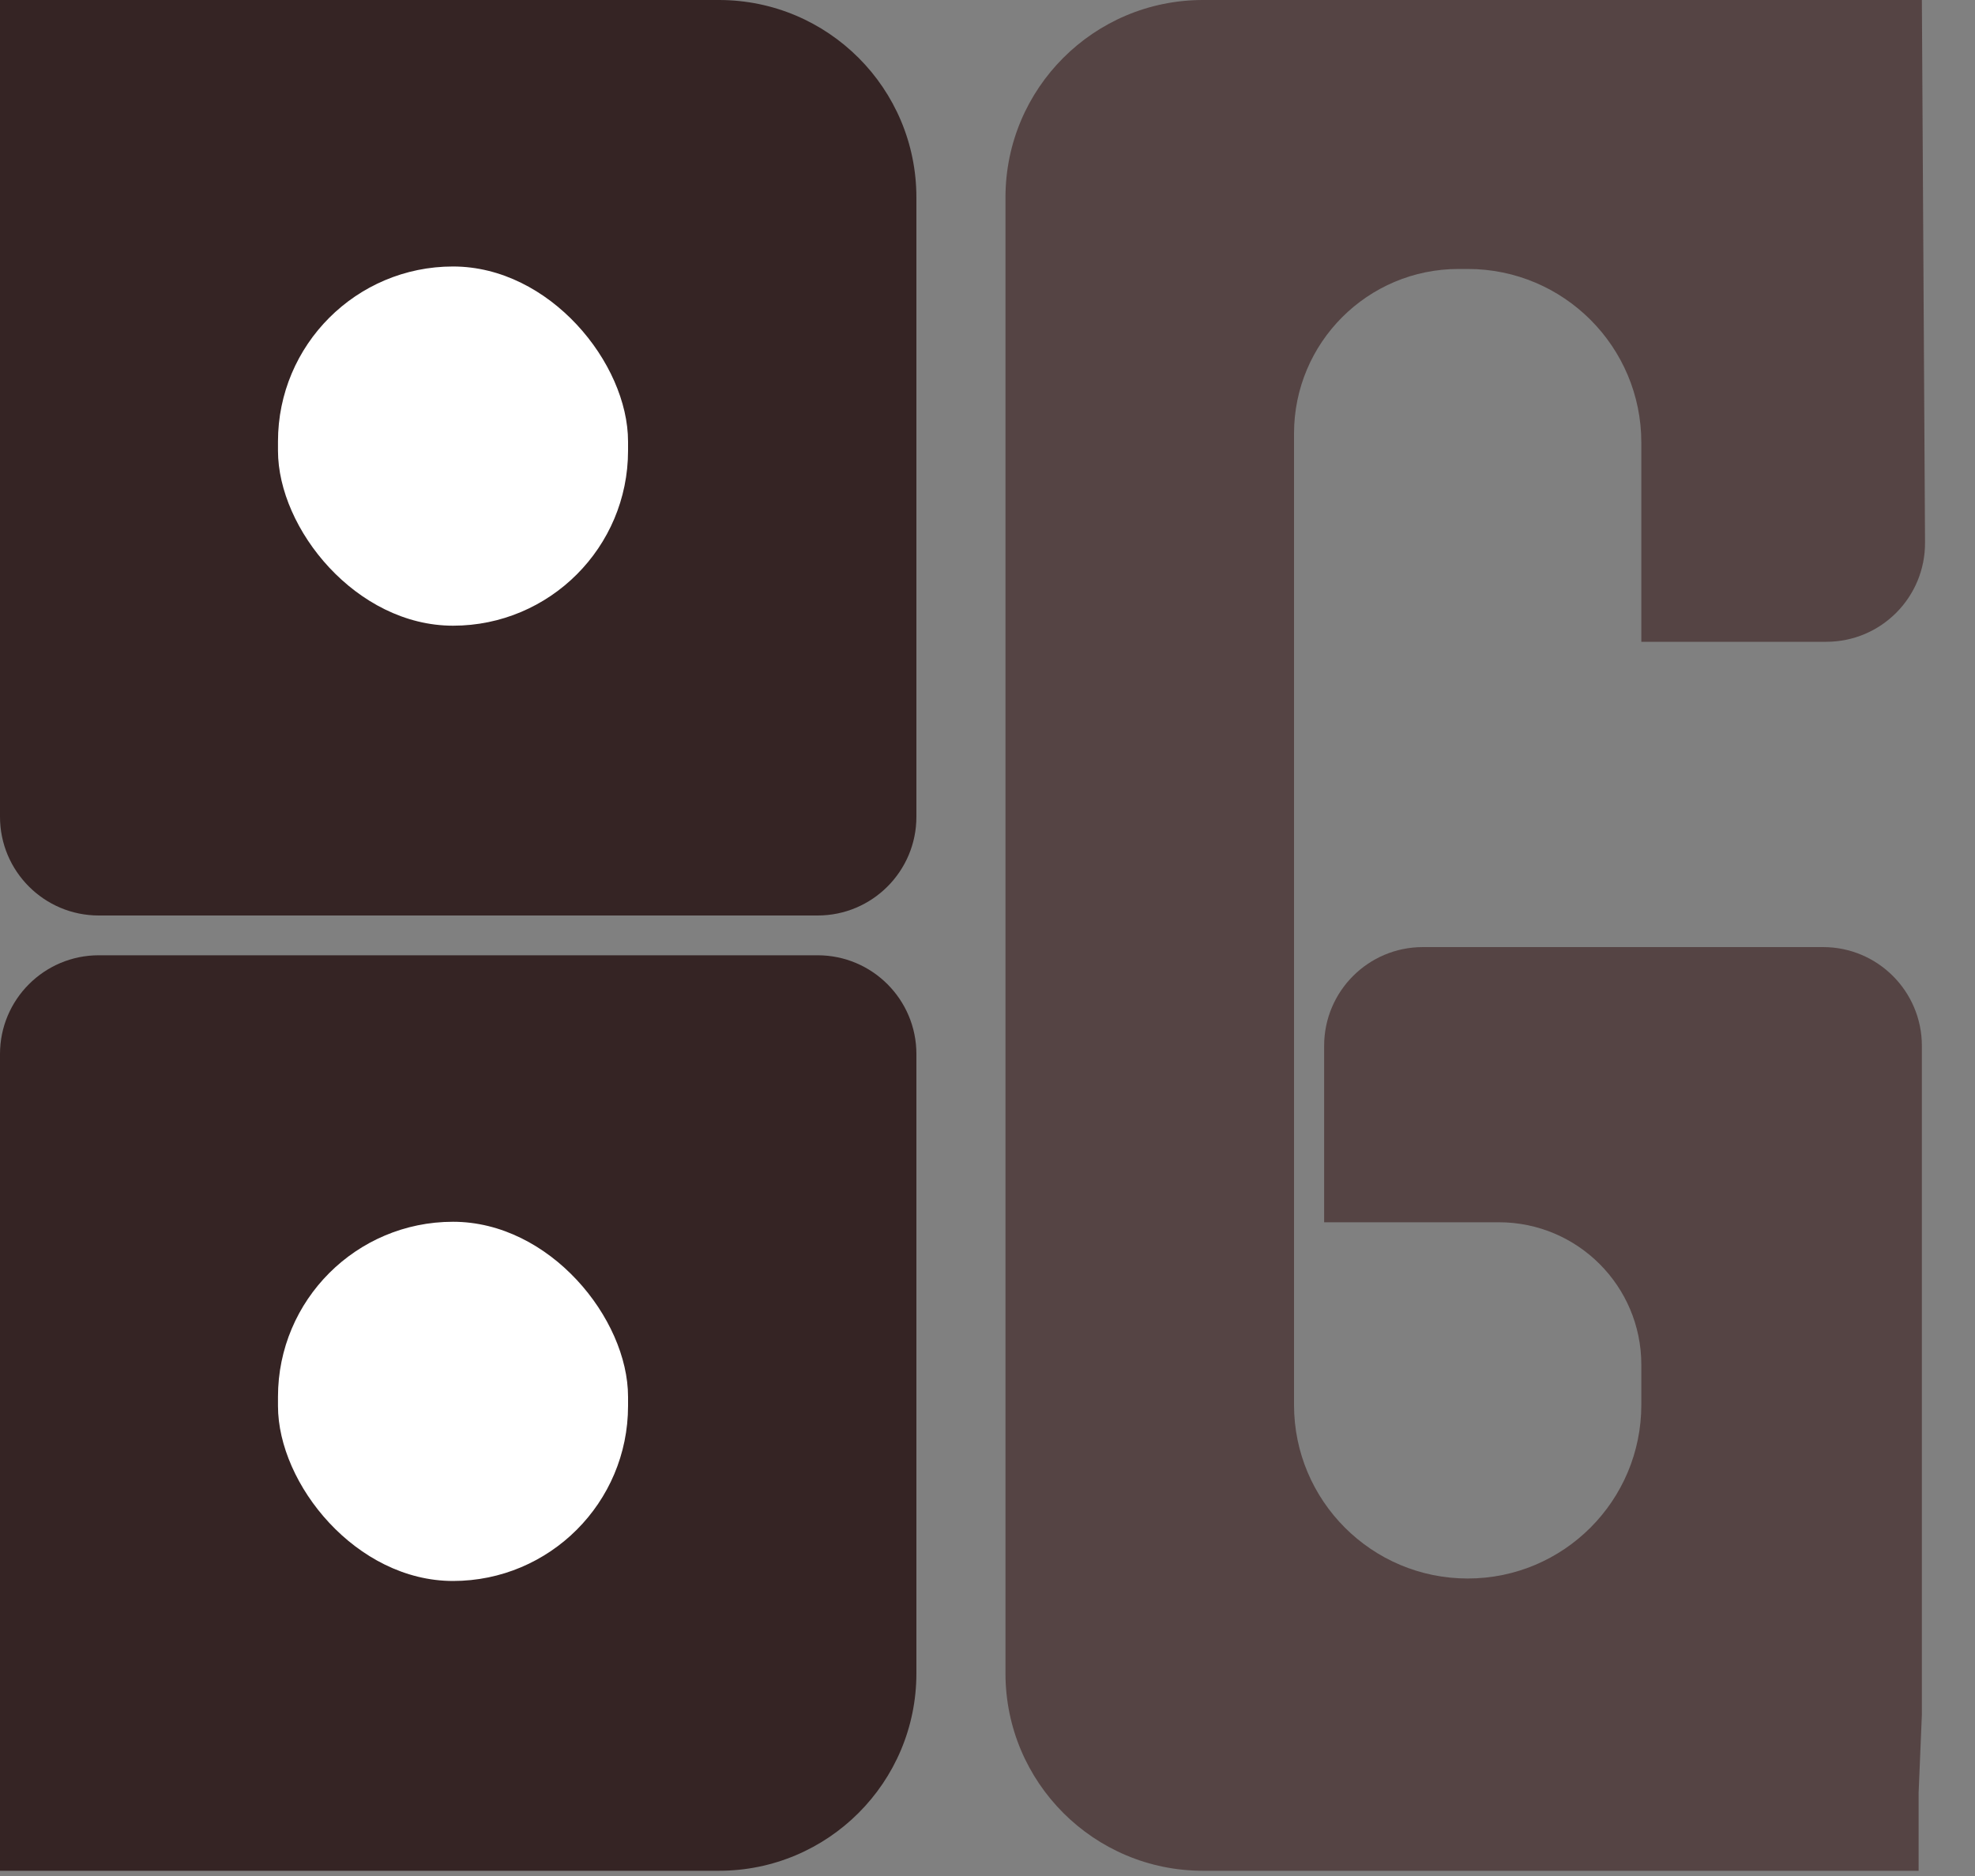 <svg width="20" height="19" viewBox="0 0 20 19" fill="none" xmlns="http://www.w3.org/2000/svg">
<rect x="0" y="0" width="20" height="19" fill="#808080" stroke="none"/>
<path d="M19.462 0H12.182C11.077 0 10.182 0.895 10.182 2V16.947C10.182 18.052 11.077 18.947 12.182 18.947H19.429V18.158L19.462 17.368V15.592V10.592C19.462 10.04 19.014 9.592 18.462 9.592H14.409C13.856 9.592 13.409 10.04 13.409 10.592V12.379H15.178C15.975 12.379 16.621 13.025 16.621 13.822V14.228C16.621 15.199 15.834 15.987 14.863 15.987C13.891 15.987 13.104 15.199 13.104 14.228V4.391C13.104 3.47 13.85 2.724 14.771 2.724H14.863C15.834 2.724 16.621 3.511 16.621 4.482V6.5H18.494C19.049 6.5 19.497 6.049 19.494 5.494L19.462 0Z" fill="#554444"/>
<path d="M0 0H7.28C8.385 0 9.28 0.895 9.28 2V8.272C9.28 8.824 8.832 9.272 8.28 9.272H1C0.448 9.272 0 8.824 0 8.272V0Z" fill="#352424"/>
<rect x="2.815" y="2.699" width="3.545" height="3.638" rx="1.773" fill="white"/>
<path d="M0 10.675C0 10.123 0.448 9.675 1 9.675H8.28C8.832 9.675 9.28 10.123 9.28 10.675V16.947C9.28 18.052 8.385 18.947 7.28 18.947H0V10.675Z" fill="#352424"/>
<rect x="2.815" y="12.374" width="3.545" height="3.638" rx="1.773" fill="white"/>
</svg>
